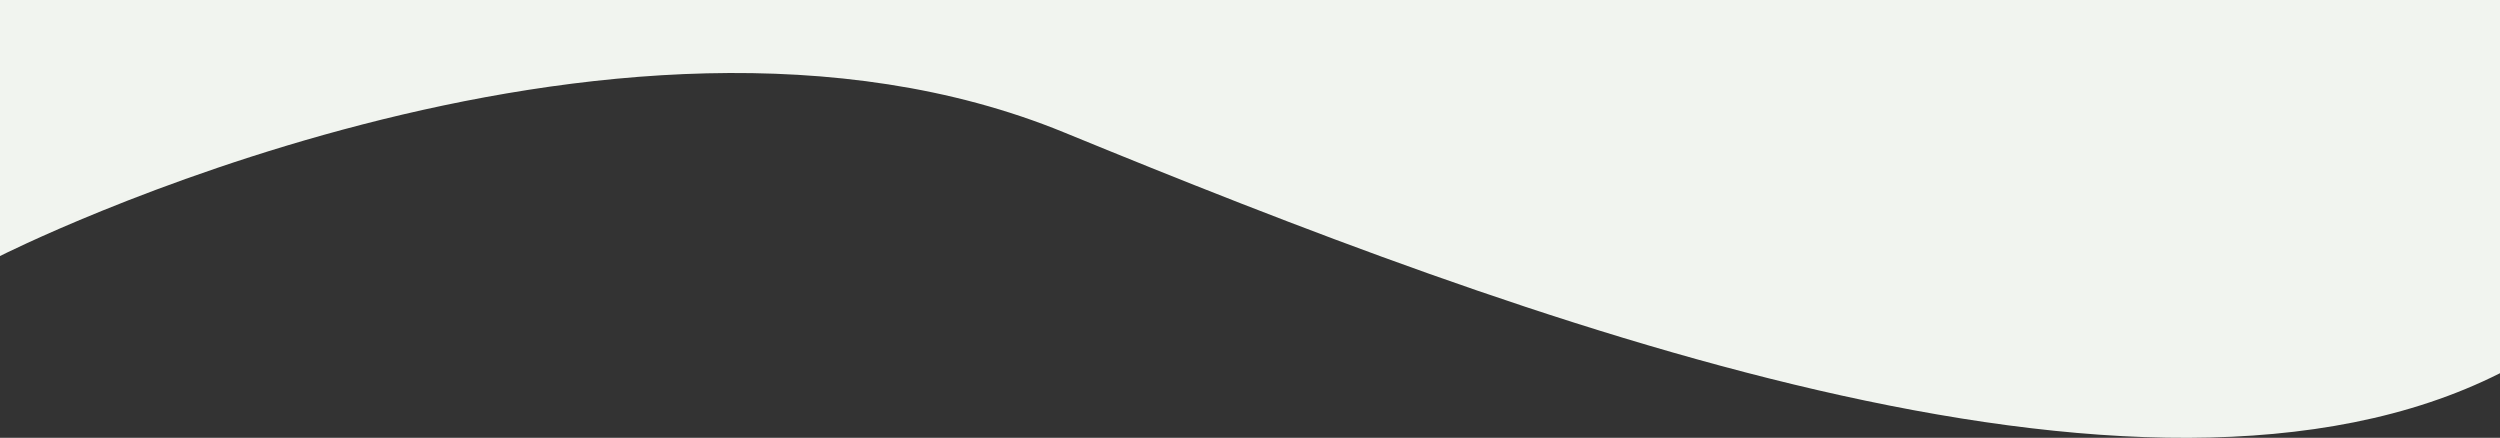 <svg xmlns="http://www.w3.org/2000/svg" viewBox="0 0 1076 188.44"><rect x="0" y="0" width="1076" height="188.44" fill="#333333" stroke="none"/><defs><style>.cls-1{fill:#f1f4ef;}</style></defs><g id="Layer_2" data-name="Layer 2"><g id="Layer_1-2" data-name="Layer 1"><path class="cls-1" d="M1076,0H0V110.2S263-23,458,57s464,181.26,618,103.63Z"/></g></g></svg>